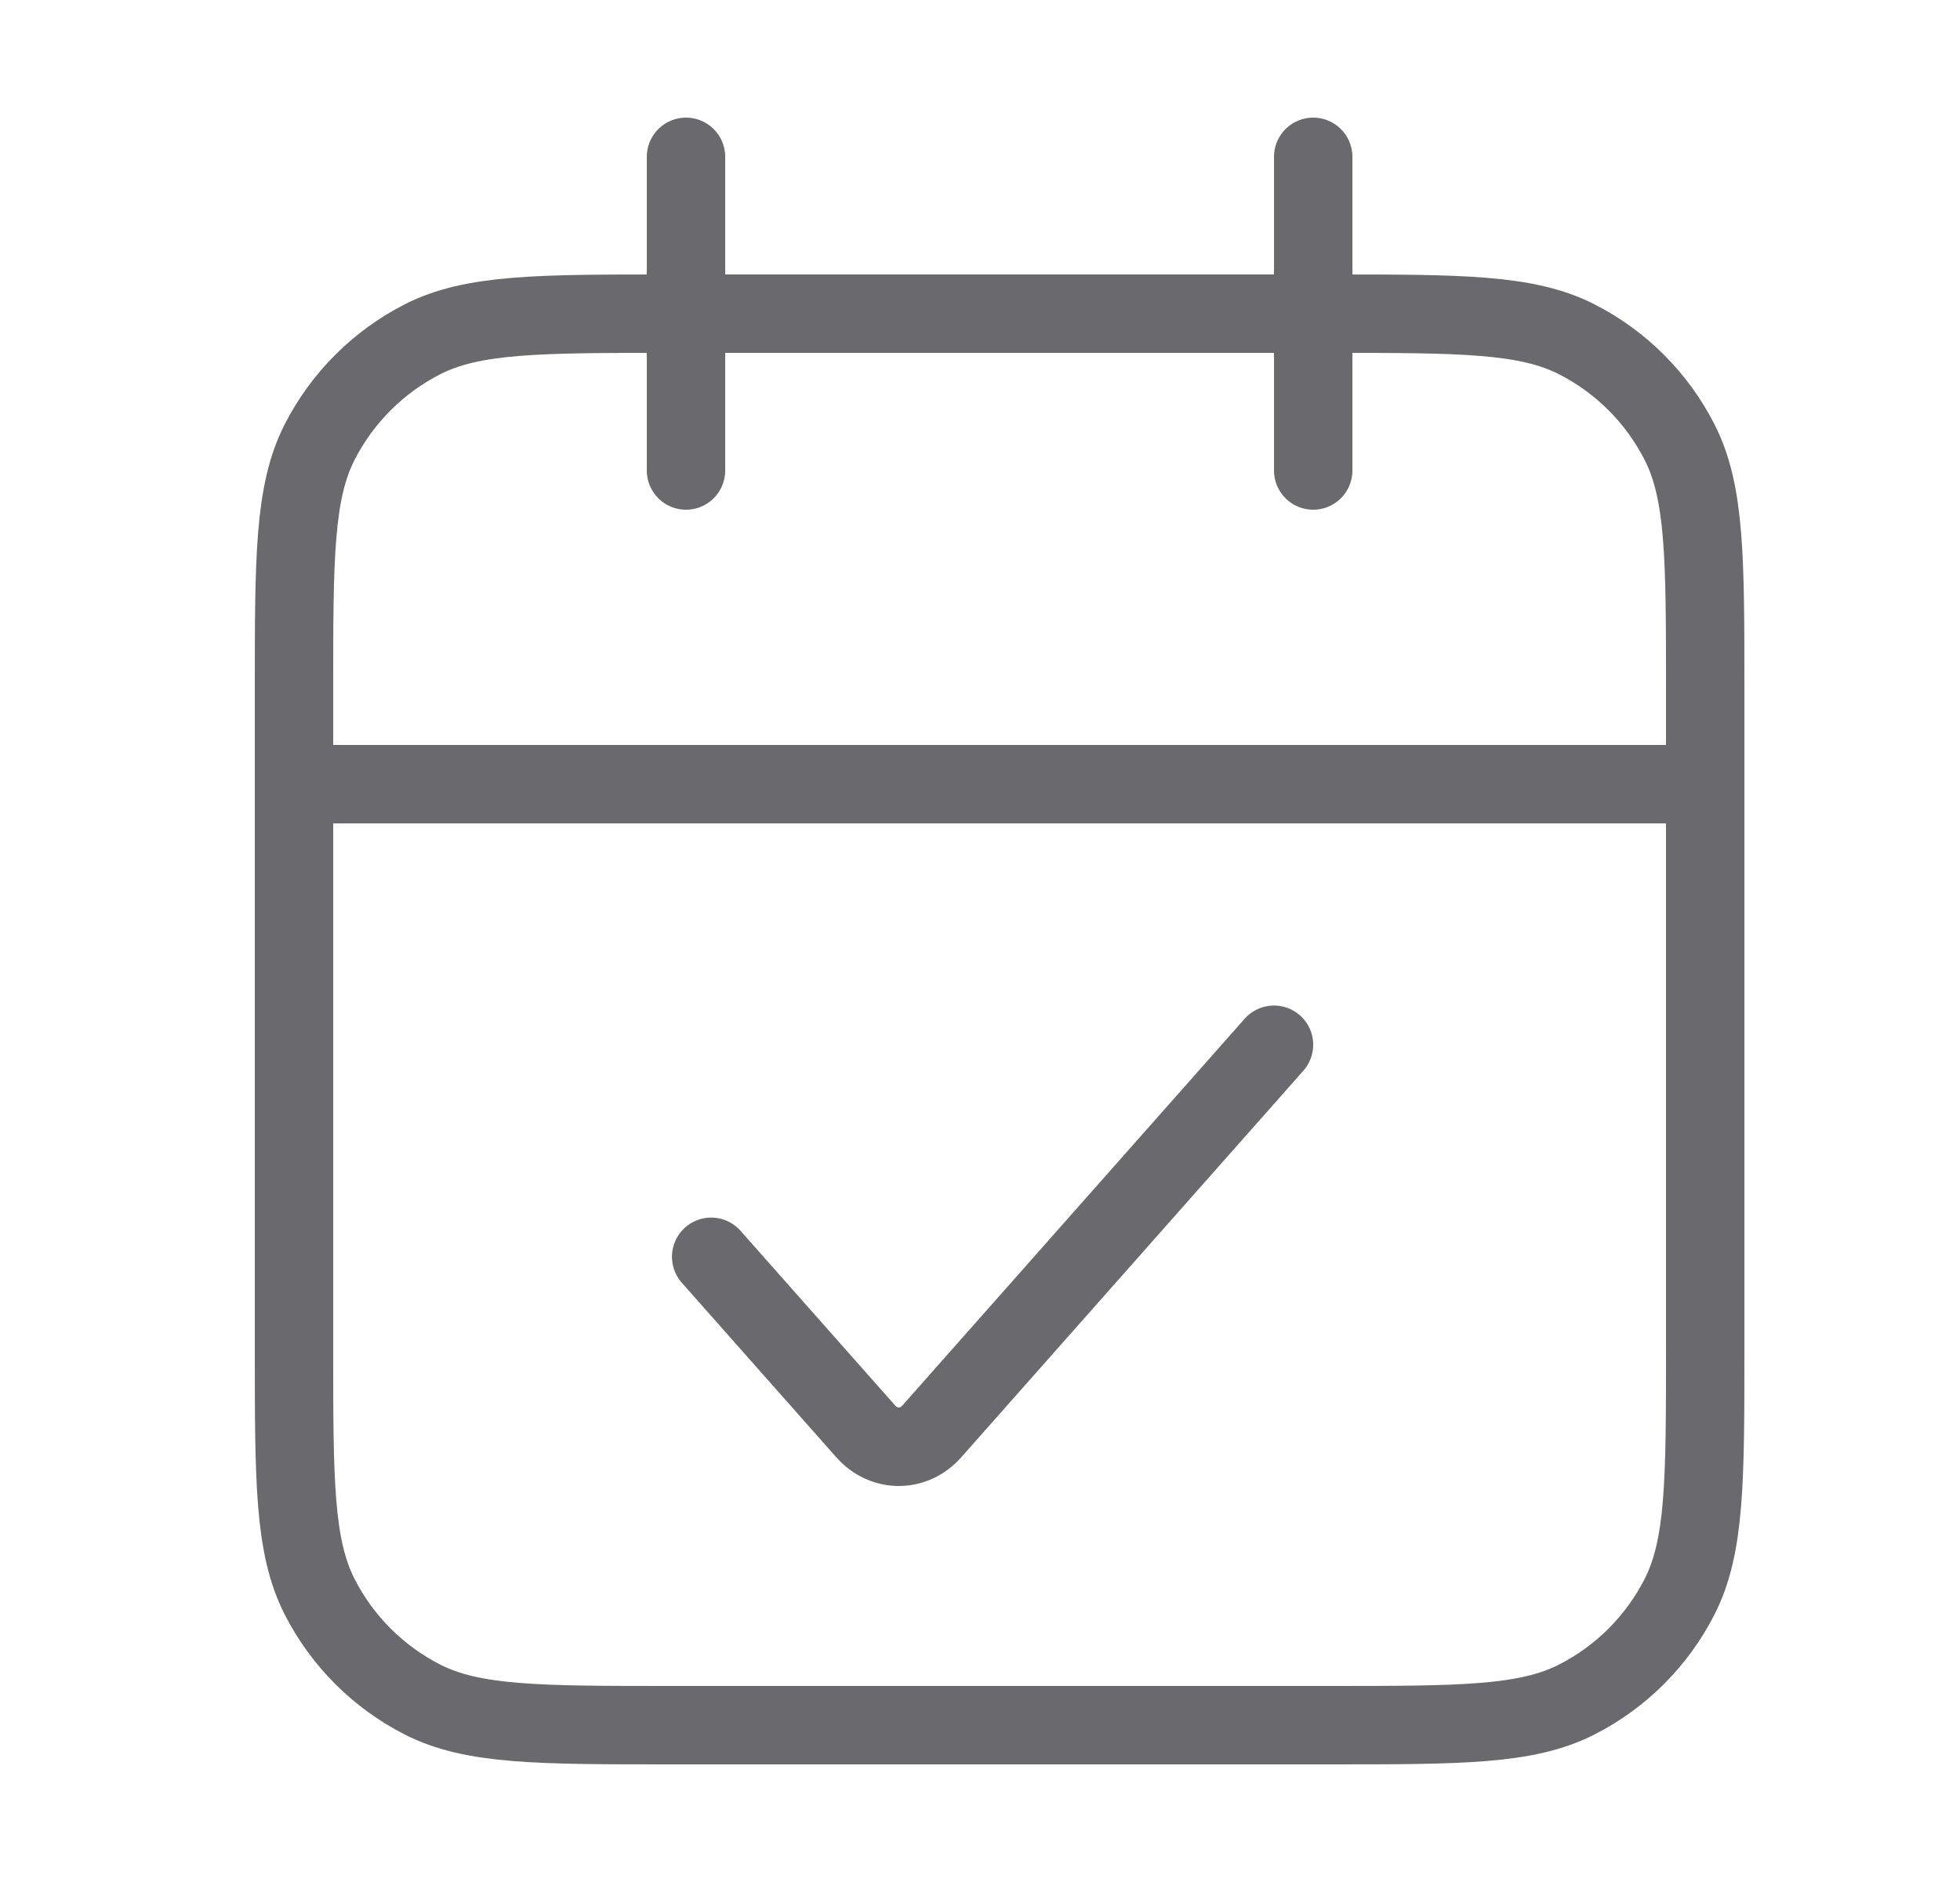 <svg width="25" height="24" viewBox="0 0 25 24" fill="none" xmlns="http://www.w3.org/2000/svg">
<path d="M8.75 2V6M16.75 2V6M3.75 10H21.75M9.071 16.027L11.041 18.252C11.275 18.516 11.654 18.516 11.887 18.252L16.25 13.323M8.55 22H16.95C18.63 22 19.47 22 20.112 21.673C20.677 21.385 21.135 20.927 21.423 20.362C21.75 19.72 21.75 18.88 21.75 17.2V8.8C21.75 7.12 21.75 6.28 21.423 5.638C21.135 5.074 20.677 4.615 20.112 4.327C19.47 4 18.63 4 16.95 4H8.55C6.87 4 6.03 4 5.388 4.327C4.824 4.615 4.365 5.074 4.077 5.638C3.75 6.28 3.75 7.12 3.75 8.8V17.2C3.75 18.88 3.75 19.72 4.077 20.362C4.365 20.927 4.824 21.385 5.388 21.673C6.03 22 6.87 22 8.55 22Z" stroke="#6A6A6E" stroke-linecap="round"/>
</svg>
